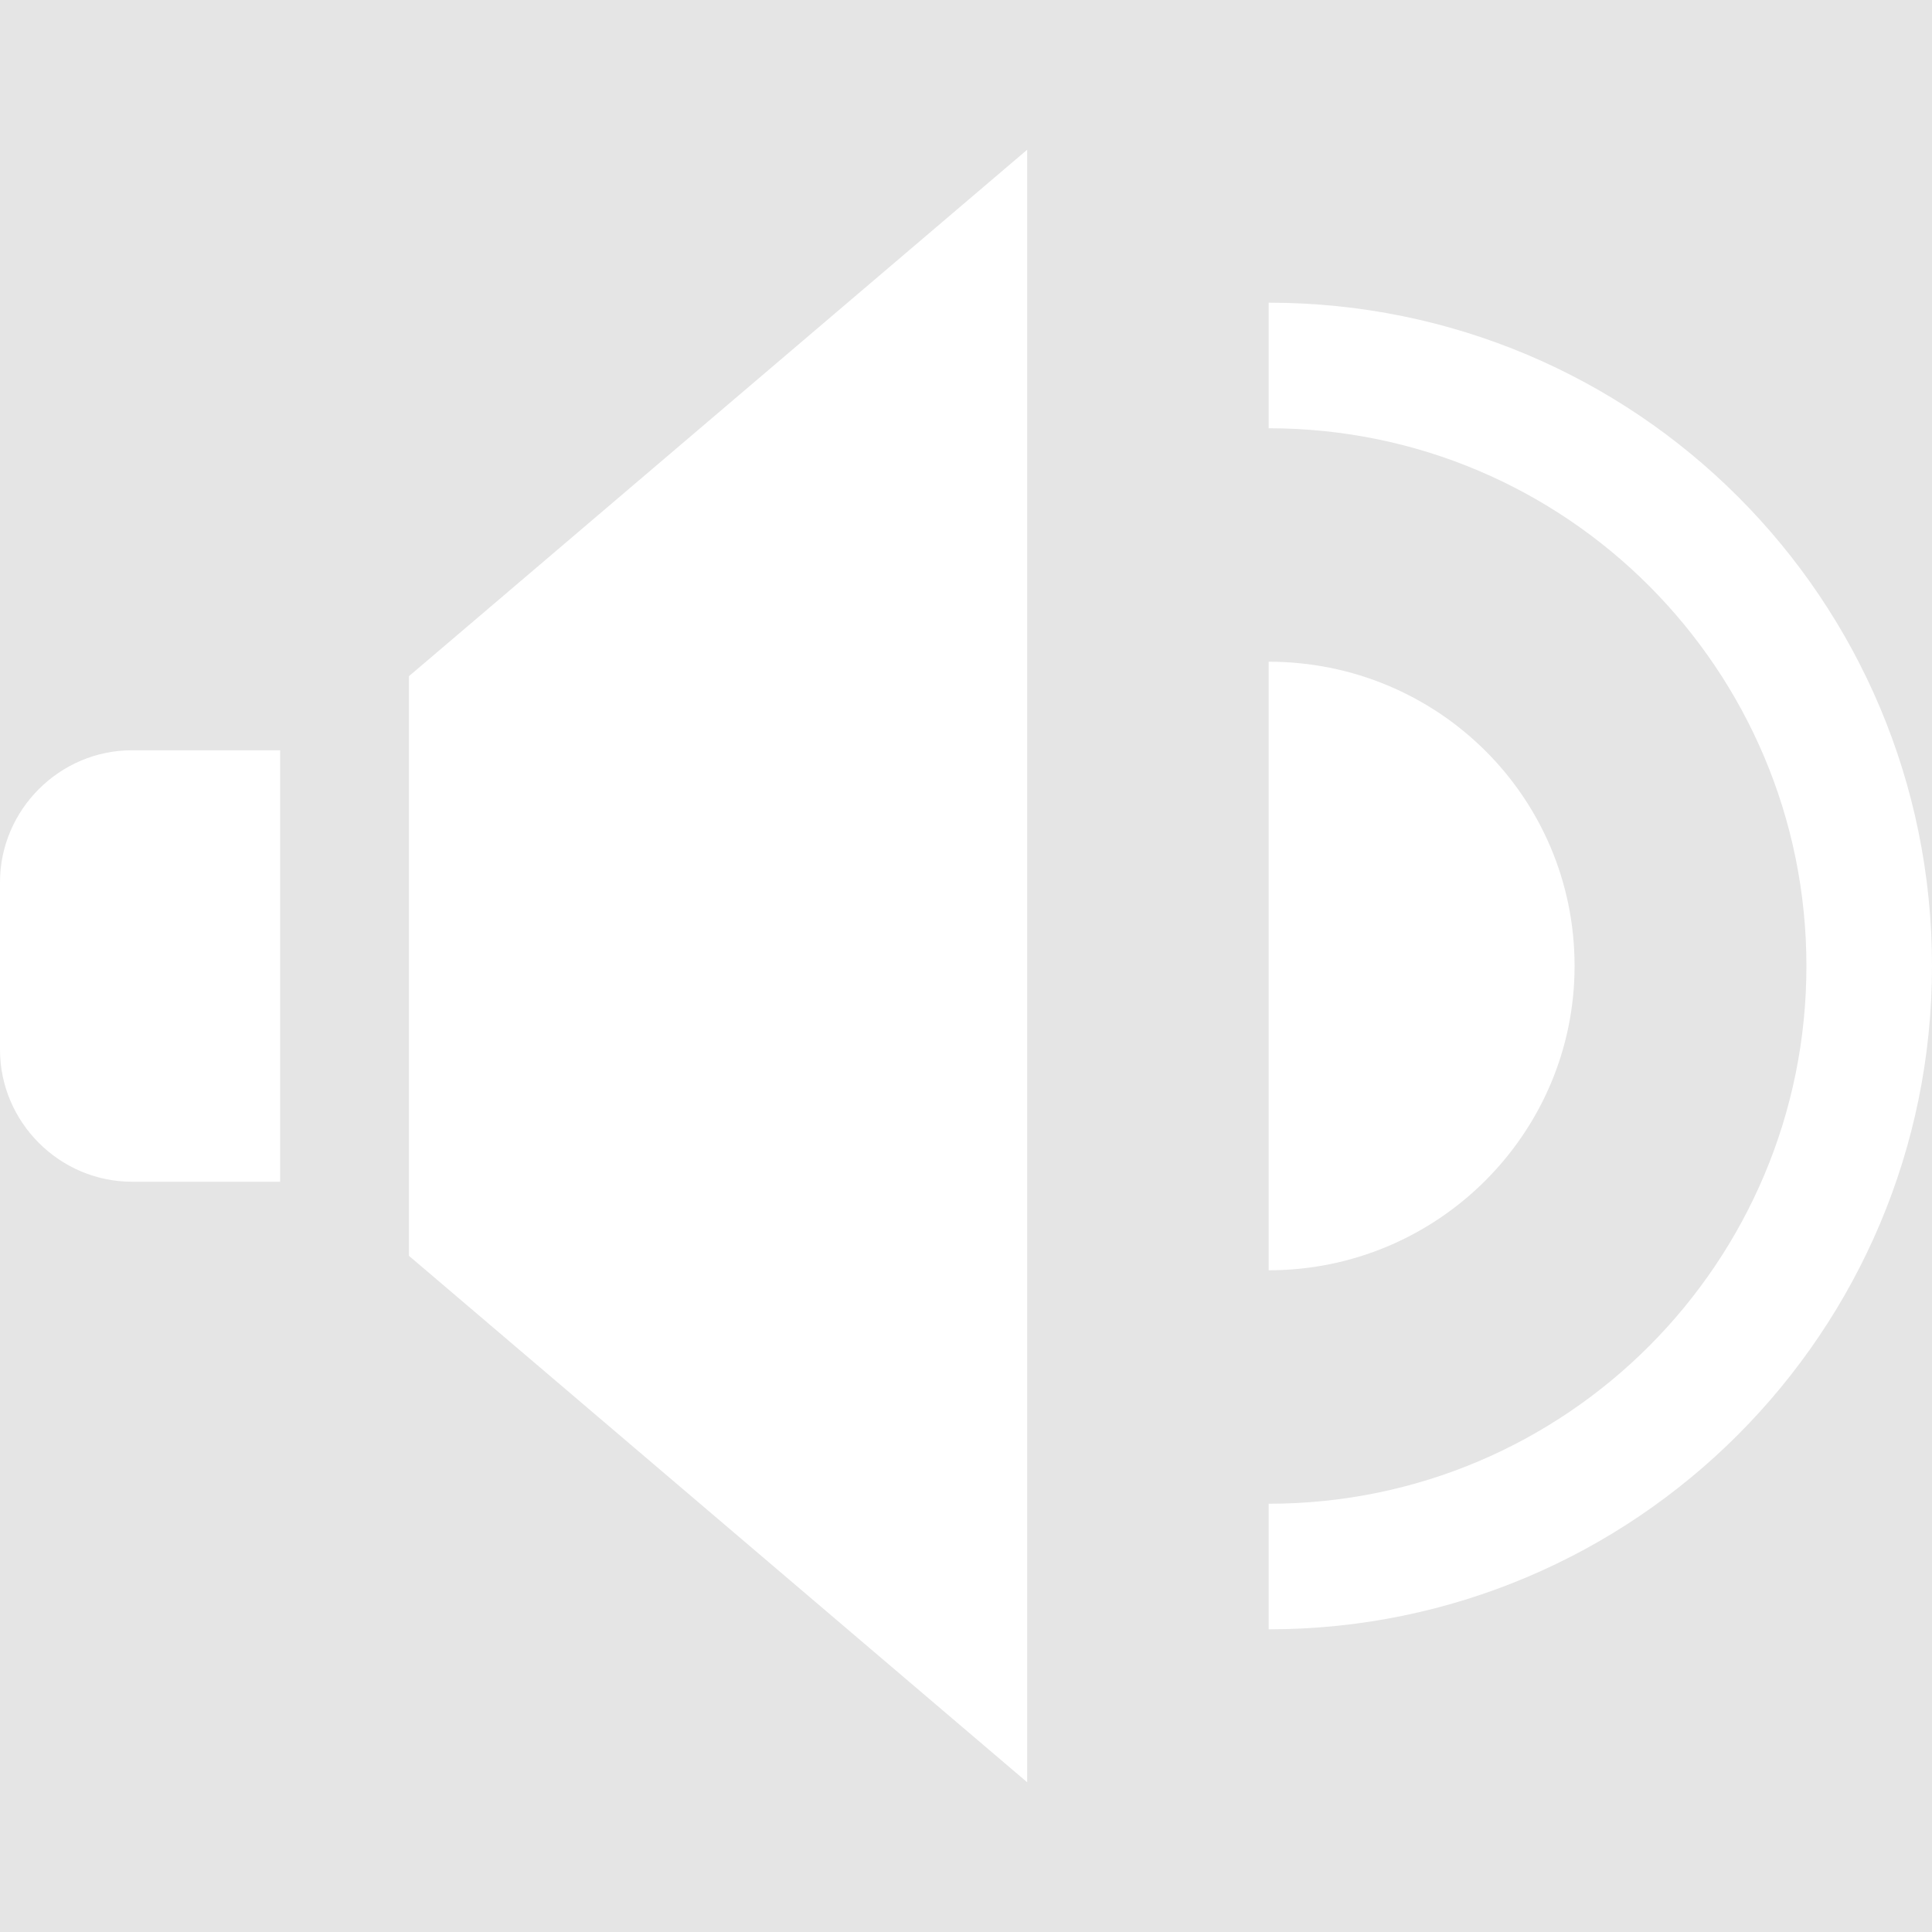 <?xml version="1.0" encoding="UTF-8"?><svg id="Layer_1" xmlns="http://www.w3.org/2000/svg" viewBox="0 0 12 12"><defs><style>.cls-1{fill:#e5e5e5;}</style></defs><path class="cls-1" d="m0,0v5.48c0-.45.37-.82.82-.82h.92v2.68h-.92C.37,7.34,0,6.97,0,6.52v5.48h12v-6c0,2.27-1.84,4.12-4.12,4.12v-.78c1.85,0,3.34-1.5,3.34-3.34s-1.49-3.34-3.34-3.34v-.78c2.28,0,4.12,1.84,4.12,4.12V0H0Zm6.38,11.07l-3.84-3.27v-3.6L6.38.93v10.14Zm3.4-5.07c0,1.04-.85,1.89-1.9,1.89v-3.78c1.05,0,1.9.84,1.9,1.89Z"/></svg>